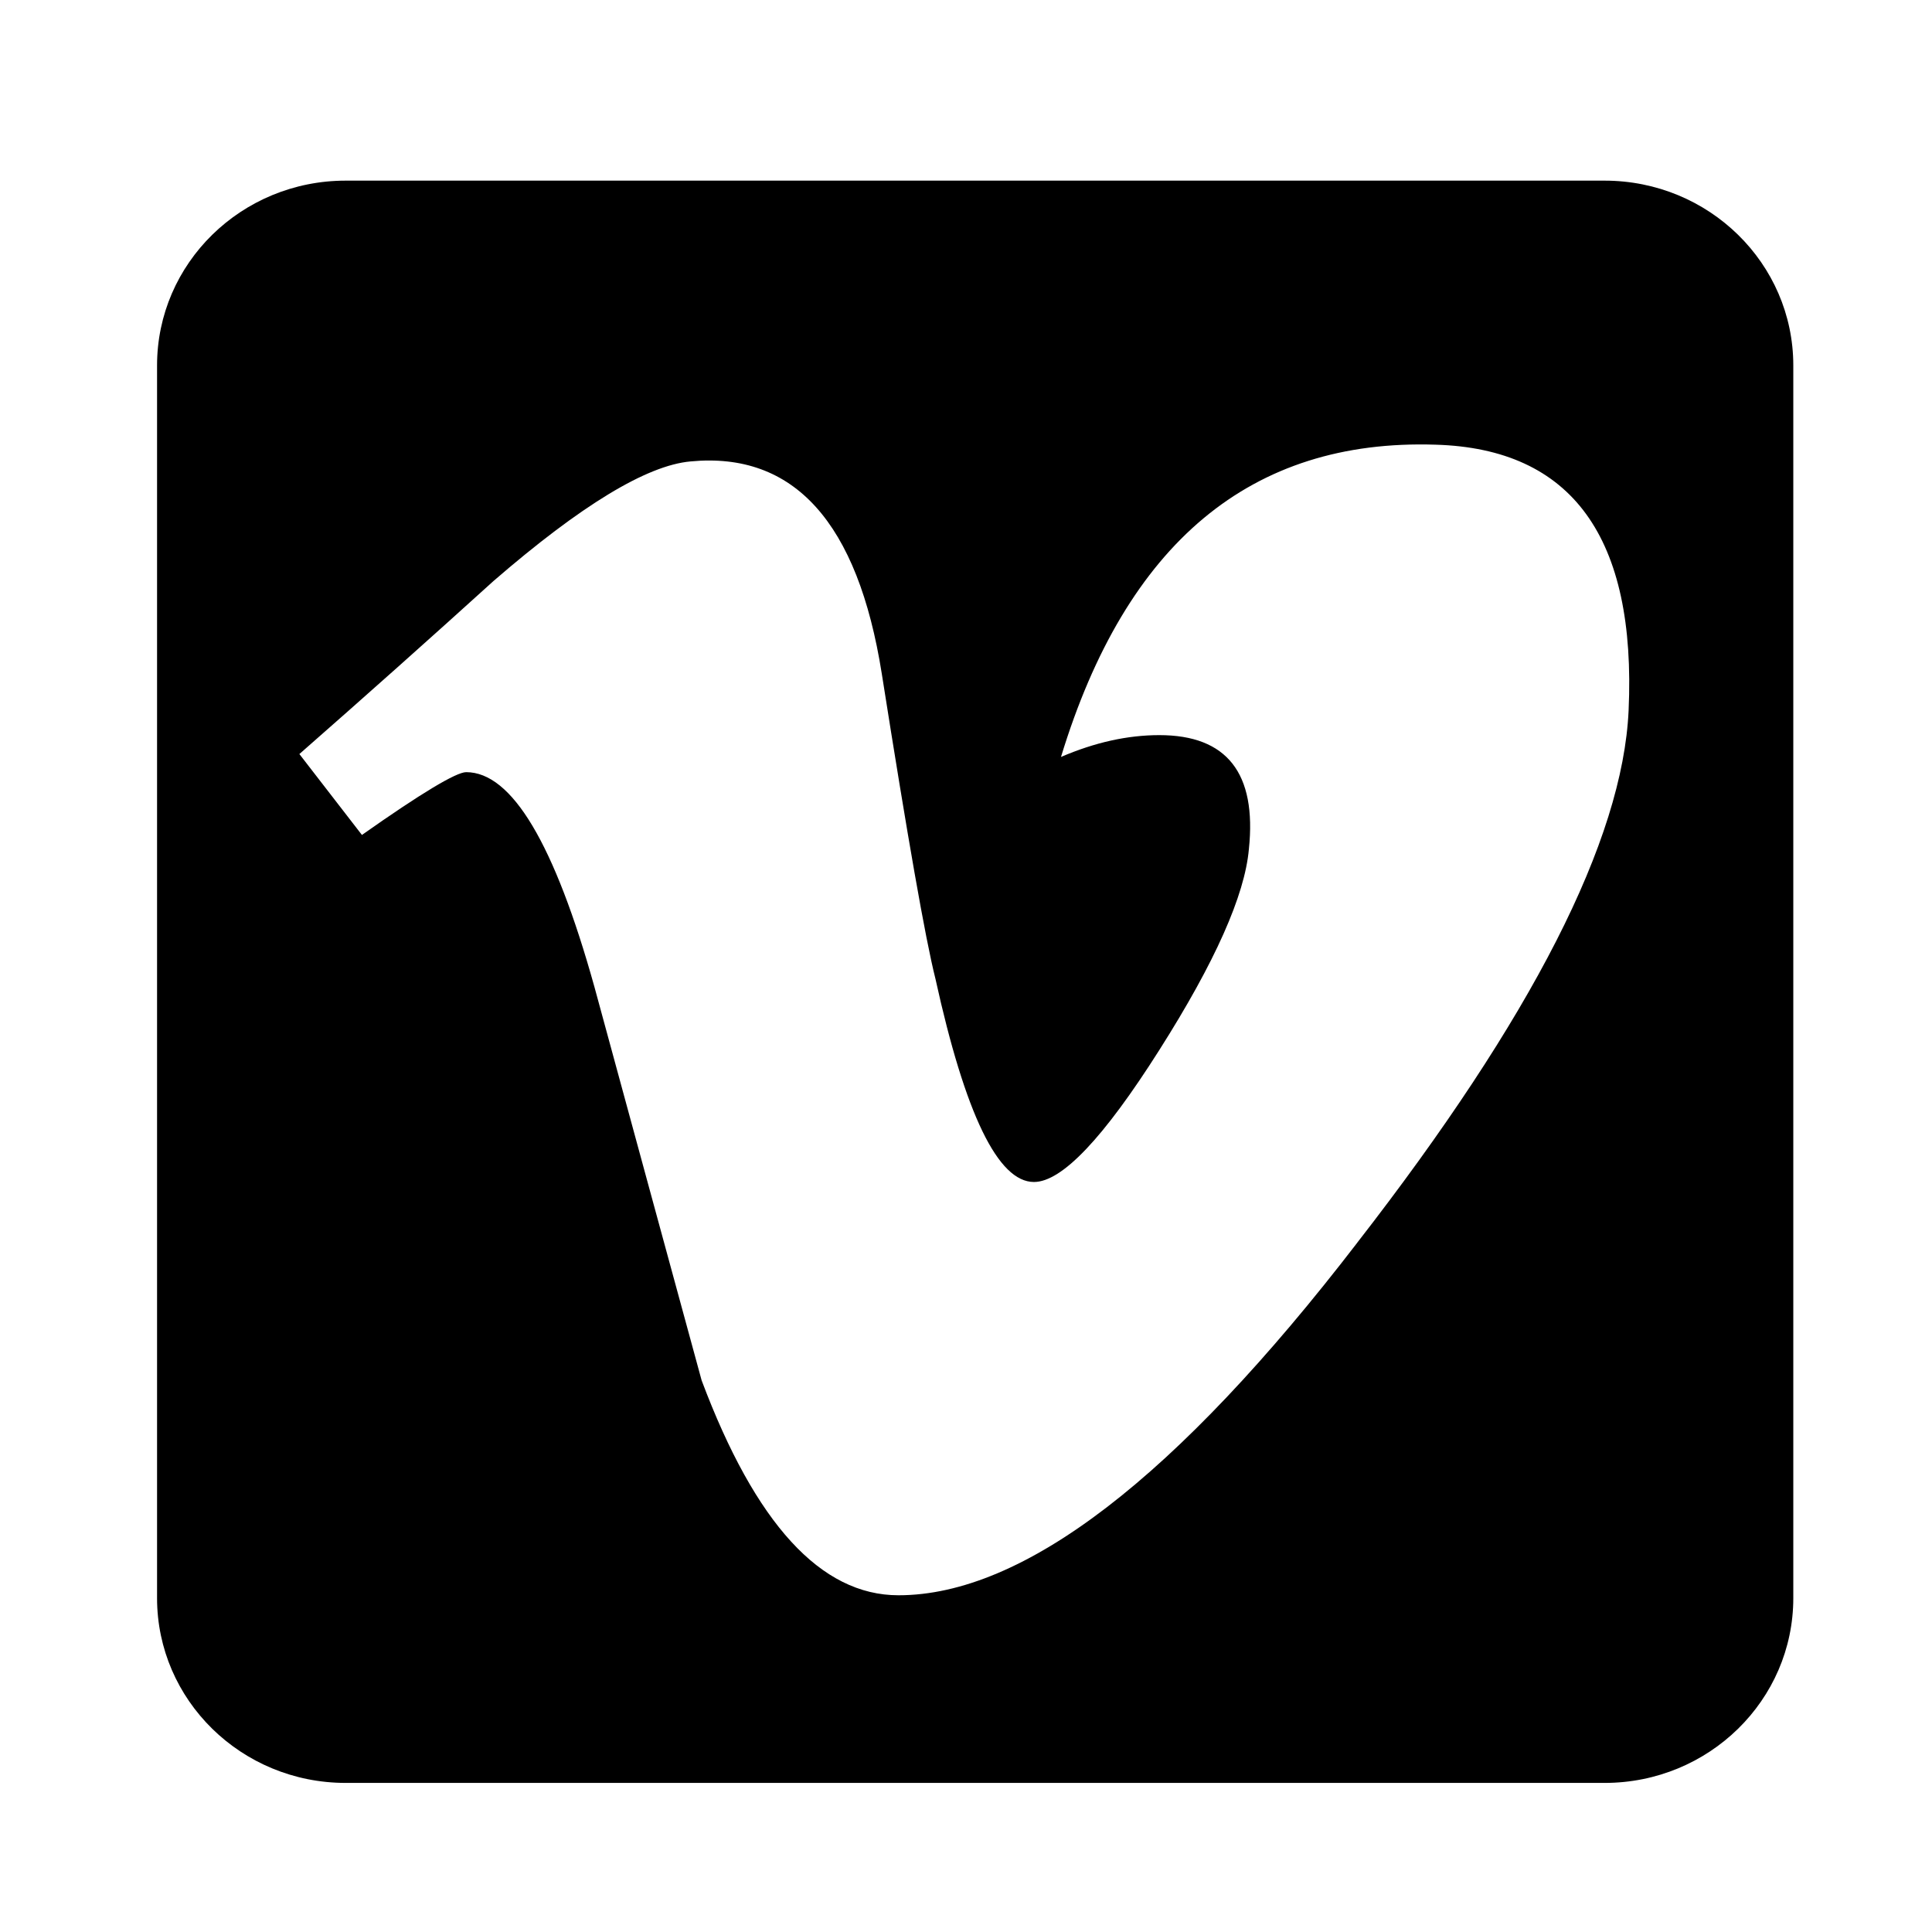 <!-- Generated by IcoMoon.io -->
<svg version="1.1" xmlns="http://www.w3.org/2000/svg" width="24" height="24" viewBox="0 0 24 24">
<title>share-vimeo</title>
<path fill="#000" d="M19.933 2.244h-15.639c-1.295 0-2.343 1.027-2.343 2.296v15.312c0 1.268 1.048 2.296 2.343 2.296h15.639c1.295 0 2.344-1.028 2.344-2.296v-15.312c0-1.268-1.049-2.296-2.344-2.296zM16.86 15.438c-2.245 2.92-4.146 4.379-5.699 4.379-0.964 0-1.777-0.889-2.445-2.669-0.444-1.63-0.889-3.259-1.332-4.889-0.496-1.779-1.026-2.667-1.593-2.667-0.123 0-0.556 0.259-1.295 0.78l-0.777-1.005c0.815-0.715 1.62-1.432 2.412-2.15 1.086-0.94 1.903-1.436 2.447-1.485 1.285-0.123 2.078 0.756 2.376 2.638 0.32 2.030 0.541 3.292 0.666 3.787 0.37 1.684 0.778 2.526 1.224 2.526 0.347 0 0.865-0.546 1.558-1.64 0.693-1.092 1.061-1.922 1.112-2.494 0.099-0.944-0.272-1.417-1.112-1.417-0.397 0-0.803 0.091-1.222 0.271 0.811-2.66 2.361-3.953 4.653-3.879 1.696 0.049 2.496 1.153 2.398 3.304-0.074 1.609-1.197 3.812-3.37 6.608z"></path>
</svg>
